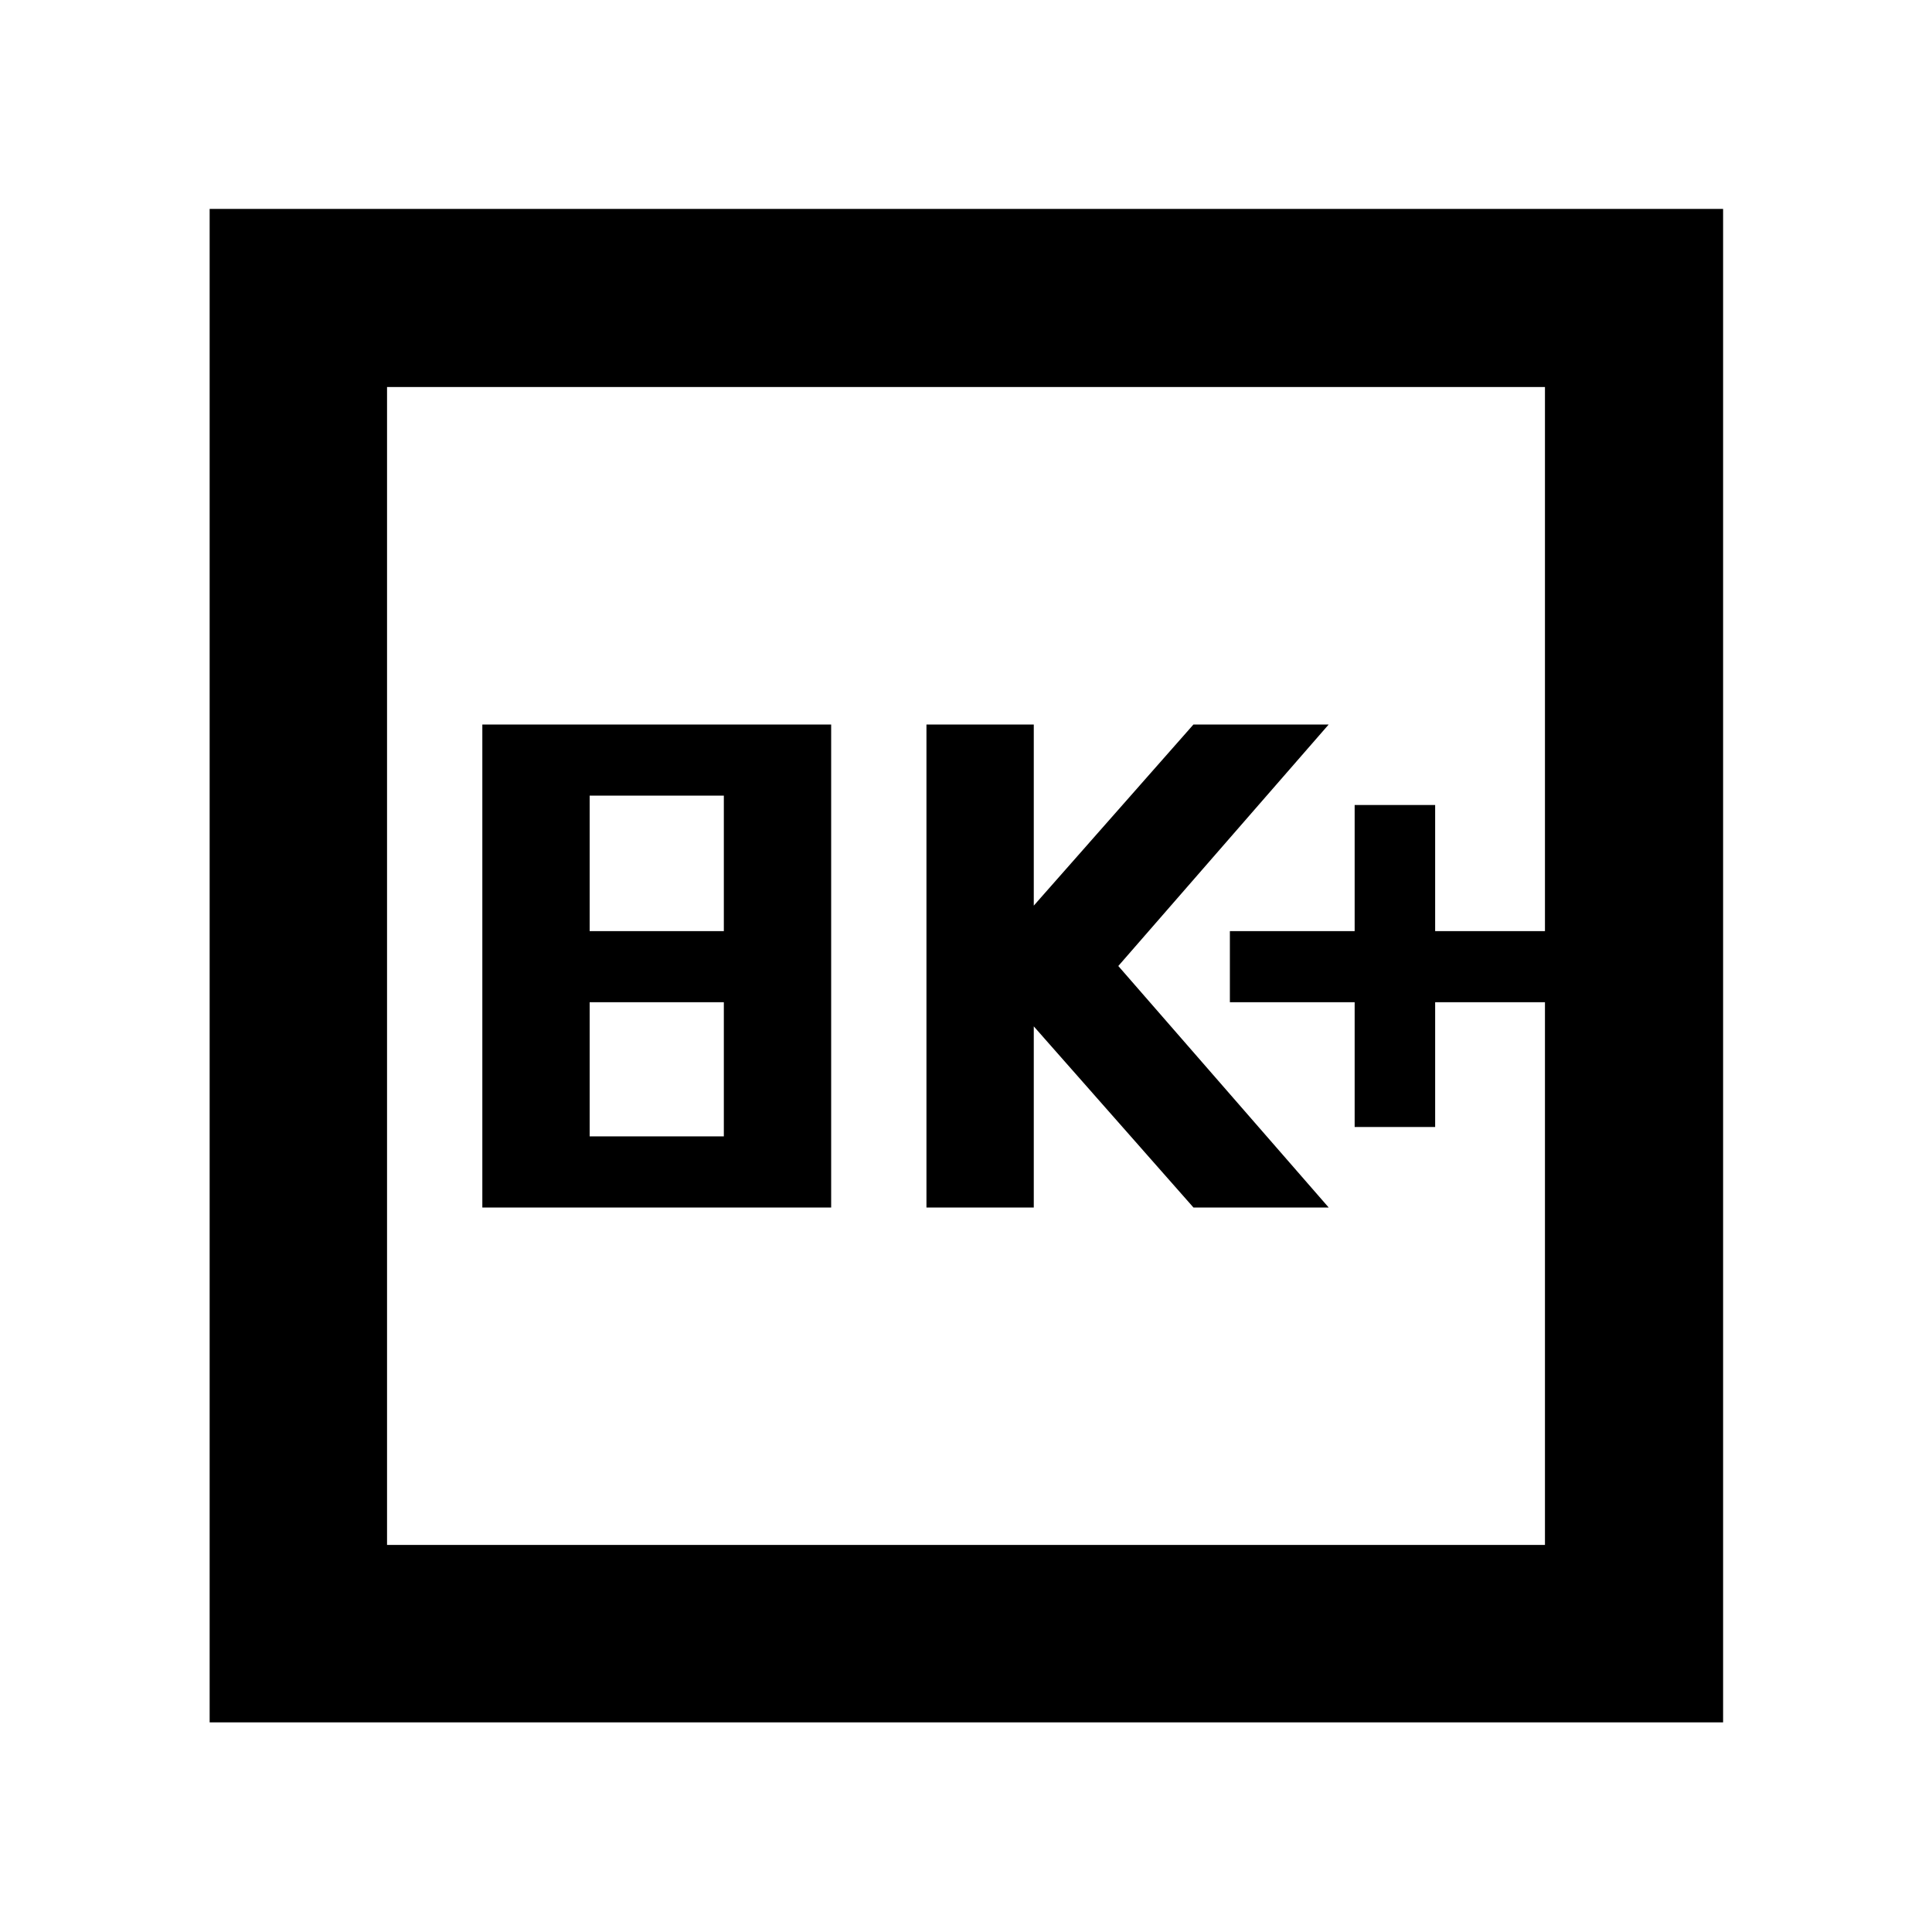 <svg xmlns="http://www.w3.org/2000/svg" height="40" viewBox="0 -960 960 960" width="40"><path d="M239.67-360H413v-240H239.67v240ZM293-395.33V-462h66.67v66.67H293Zm0-102v-67.34h66.67v67.34H293ZM460.35-360h53.33v-90l79.34 90h67.2L555.68-480l104.54-120h-67.2l-79.34 90v-90h-53.33v240Zm212.77-40h40v-62h54.56v-35.33h-54.56V-560h-40v62.67h-62V-462h62v62ZM104.17-104.17V-856.2H856.2v752.03H104.17Zm88.15-88.15h575.36v-575.36H192.32v575.36Zm0 0v-575.36 575.36Z"/></svg>